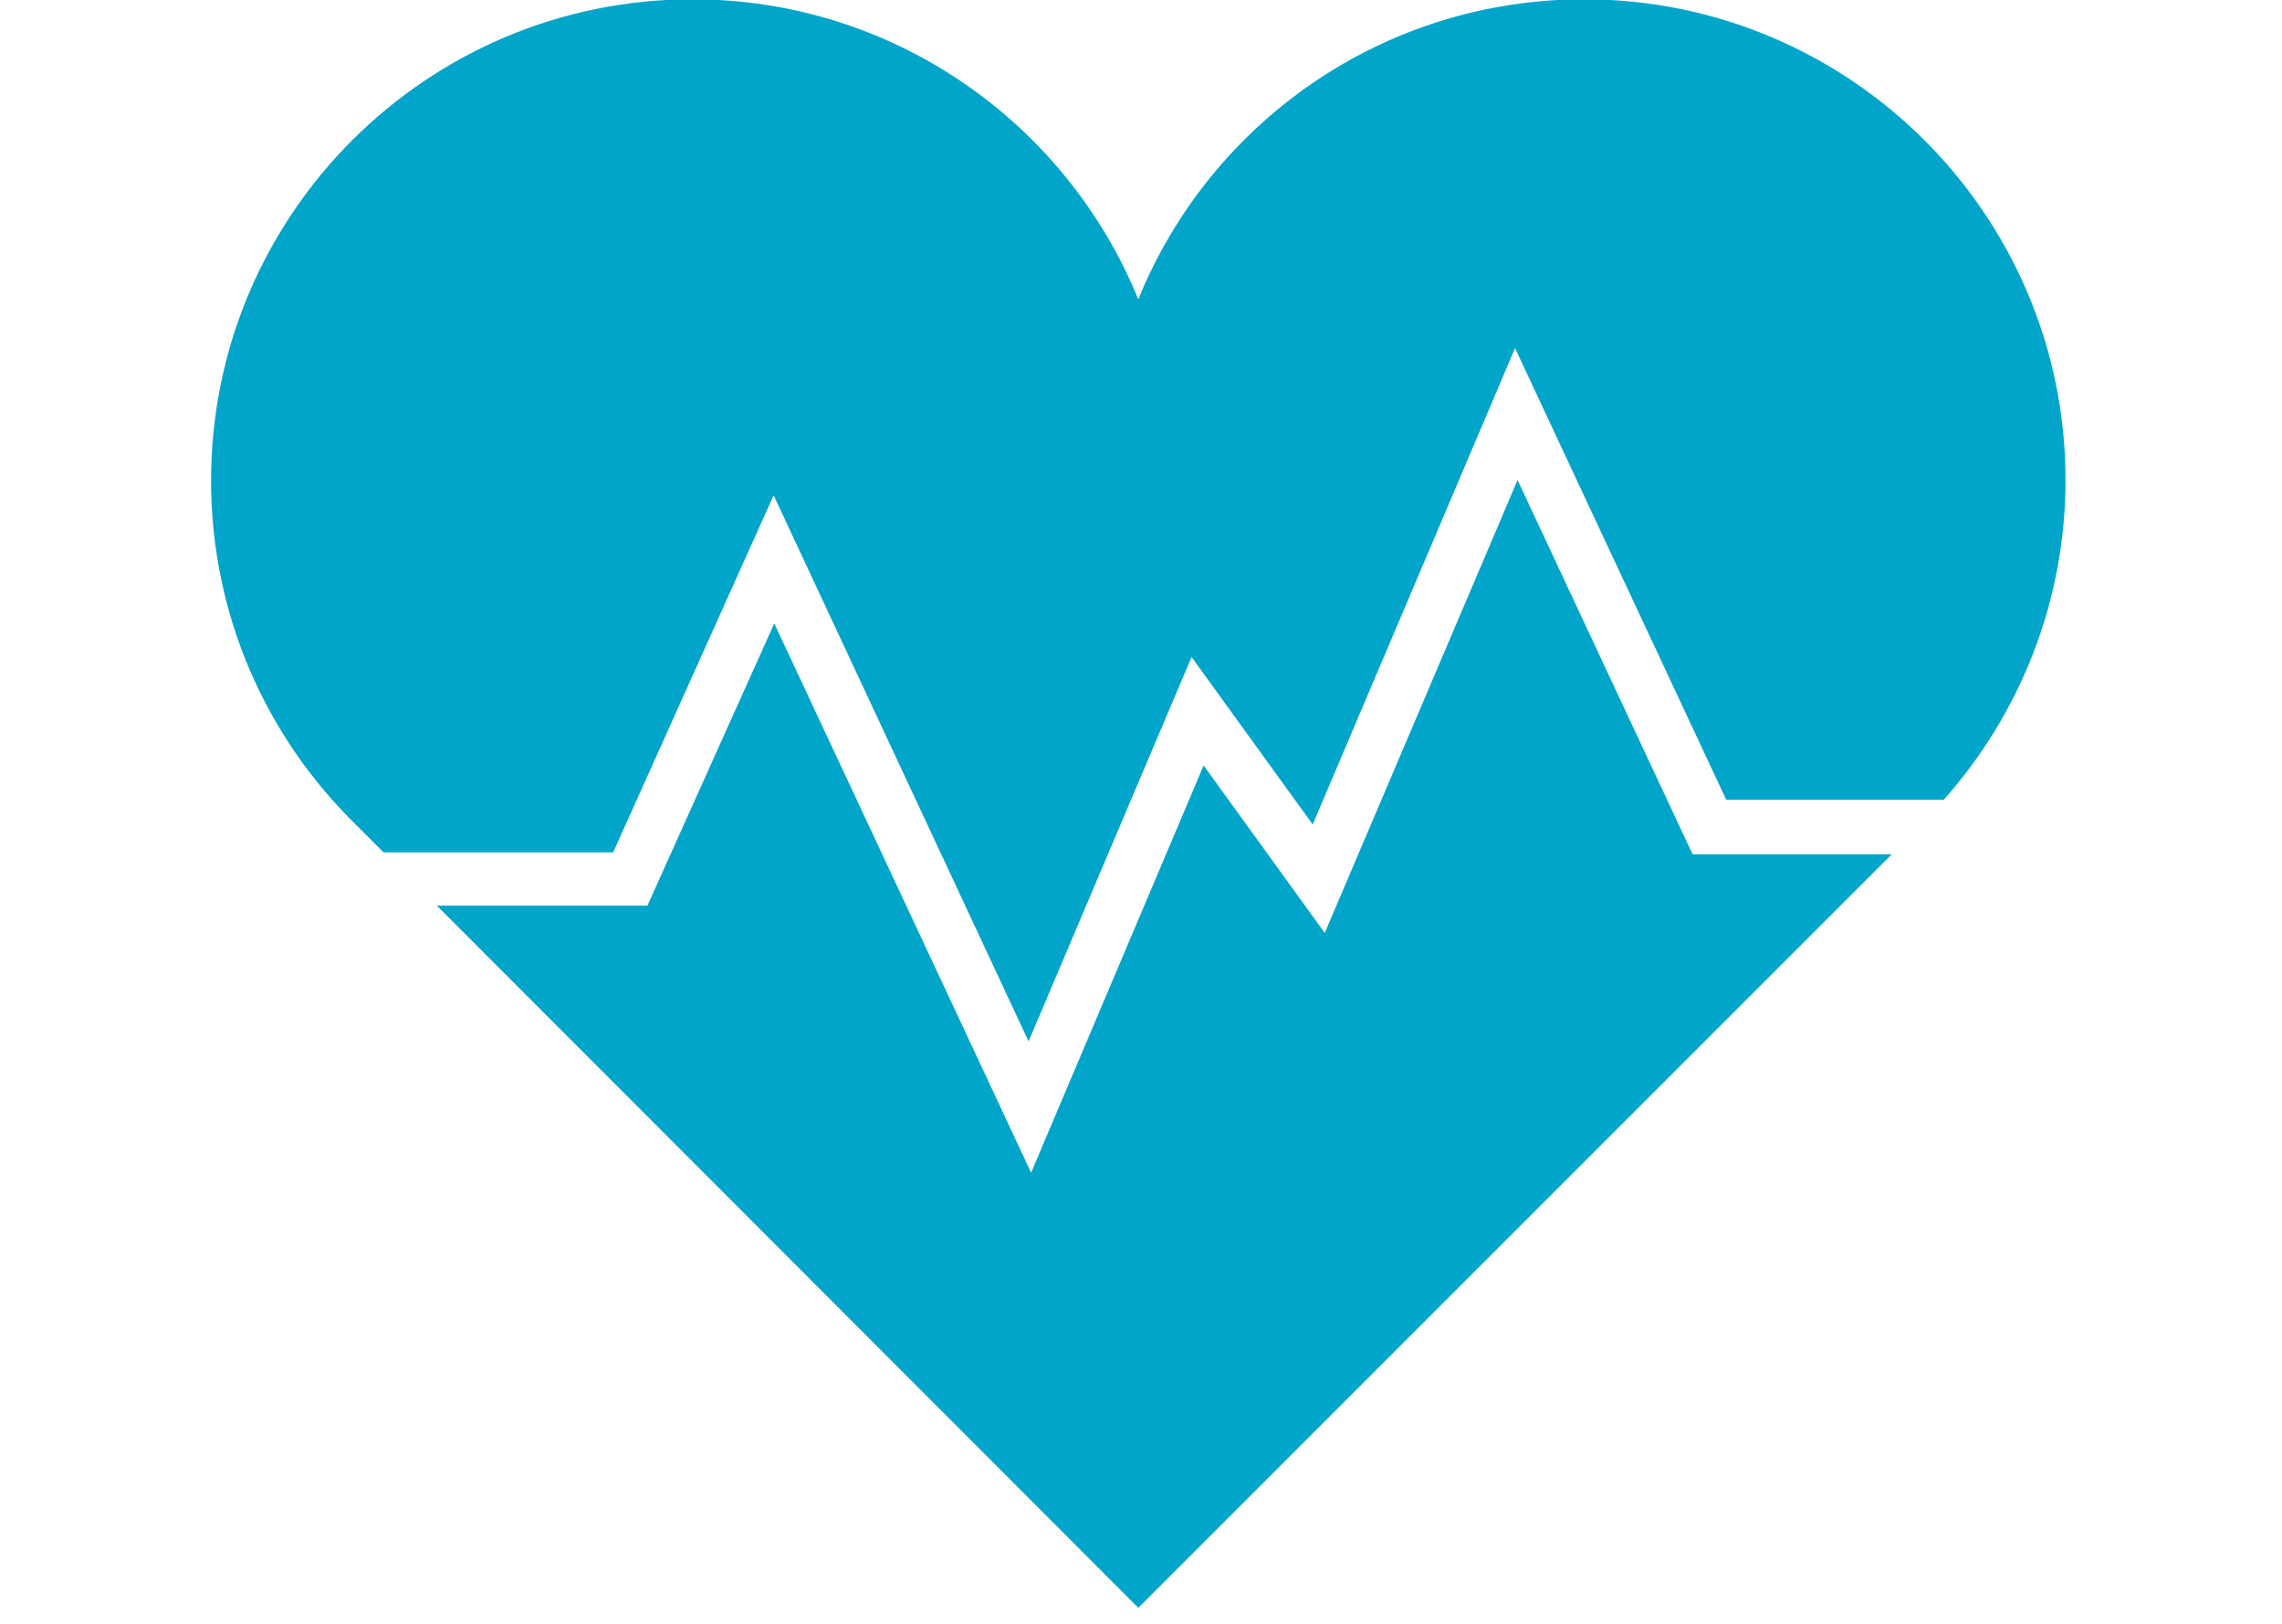 <?xml version="1.0" encoding="utf-8"?>
<svg id="master-artboard" viewBox="0 0 1096 780" version="1.0" xmlns="http://www.w3.org/2000/svg" x="0px" y="0px" width="1096px" height="780px" enable-background="new 0 0 1096 780">

<g>
	
	
</g>
<g transform="matrix(3.046, 0, 0, 3.046, -1122.503, -55.166)">
	<path d="M 607.8 93.8 L 577.4 165.2 L 558.3 138.8 L 531.1 203 L 490.6 116.4 L 470.6 160.9 L 437.4 160.9 L 548 271.6 L 666.8 152.8 L 635.4 152.8 Z" fill="#E00000" style="fill: rgb(2, 165, 202);"/>
	<path fill="#E00000" d="M618.3,18c-31.8,0-59,19.5-70.3,47.3C536.7,37.6,509.5,18,477.7,18c-41.9,0-75.9,34-75.9,75.9&#10;&#9;&#9;c0,21.2,8.7,40.4,22.8,54.2l4.4,4.4h36.2l25.3-56.3l40.2,86.1l25.7-60.6l19.1,26.4l31.9-75.1l33.3,71.2H675&#10;&#9;&#9;c11.9-13.4,19.2-31.1,19.2-50.4C694.2,52,660.2,18,618.3,18z" style="fill: rgb(2, 165, 202);"/>
</g>







</svg>